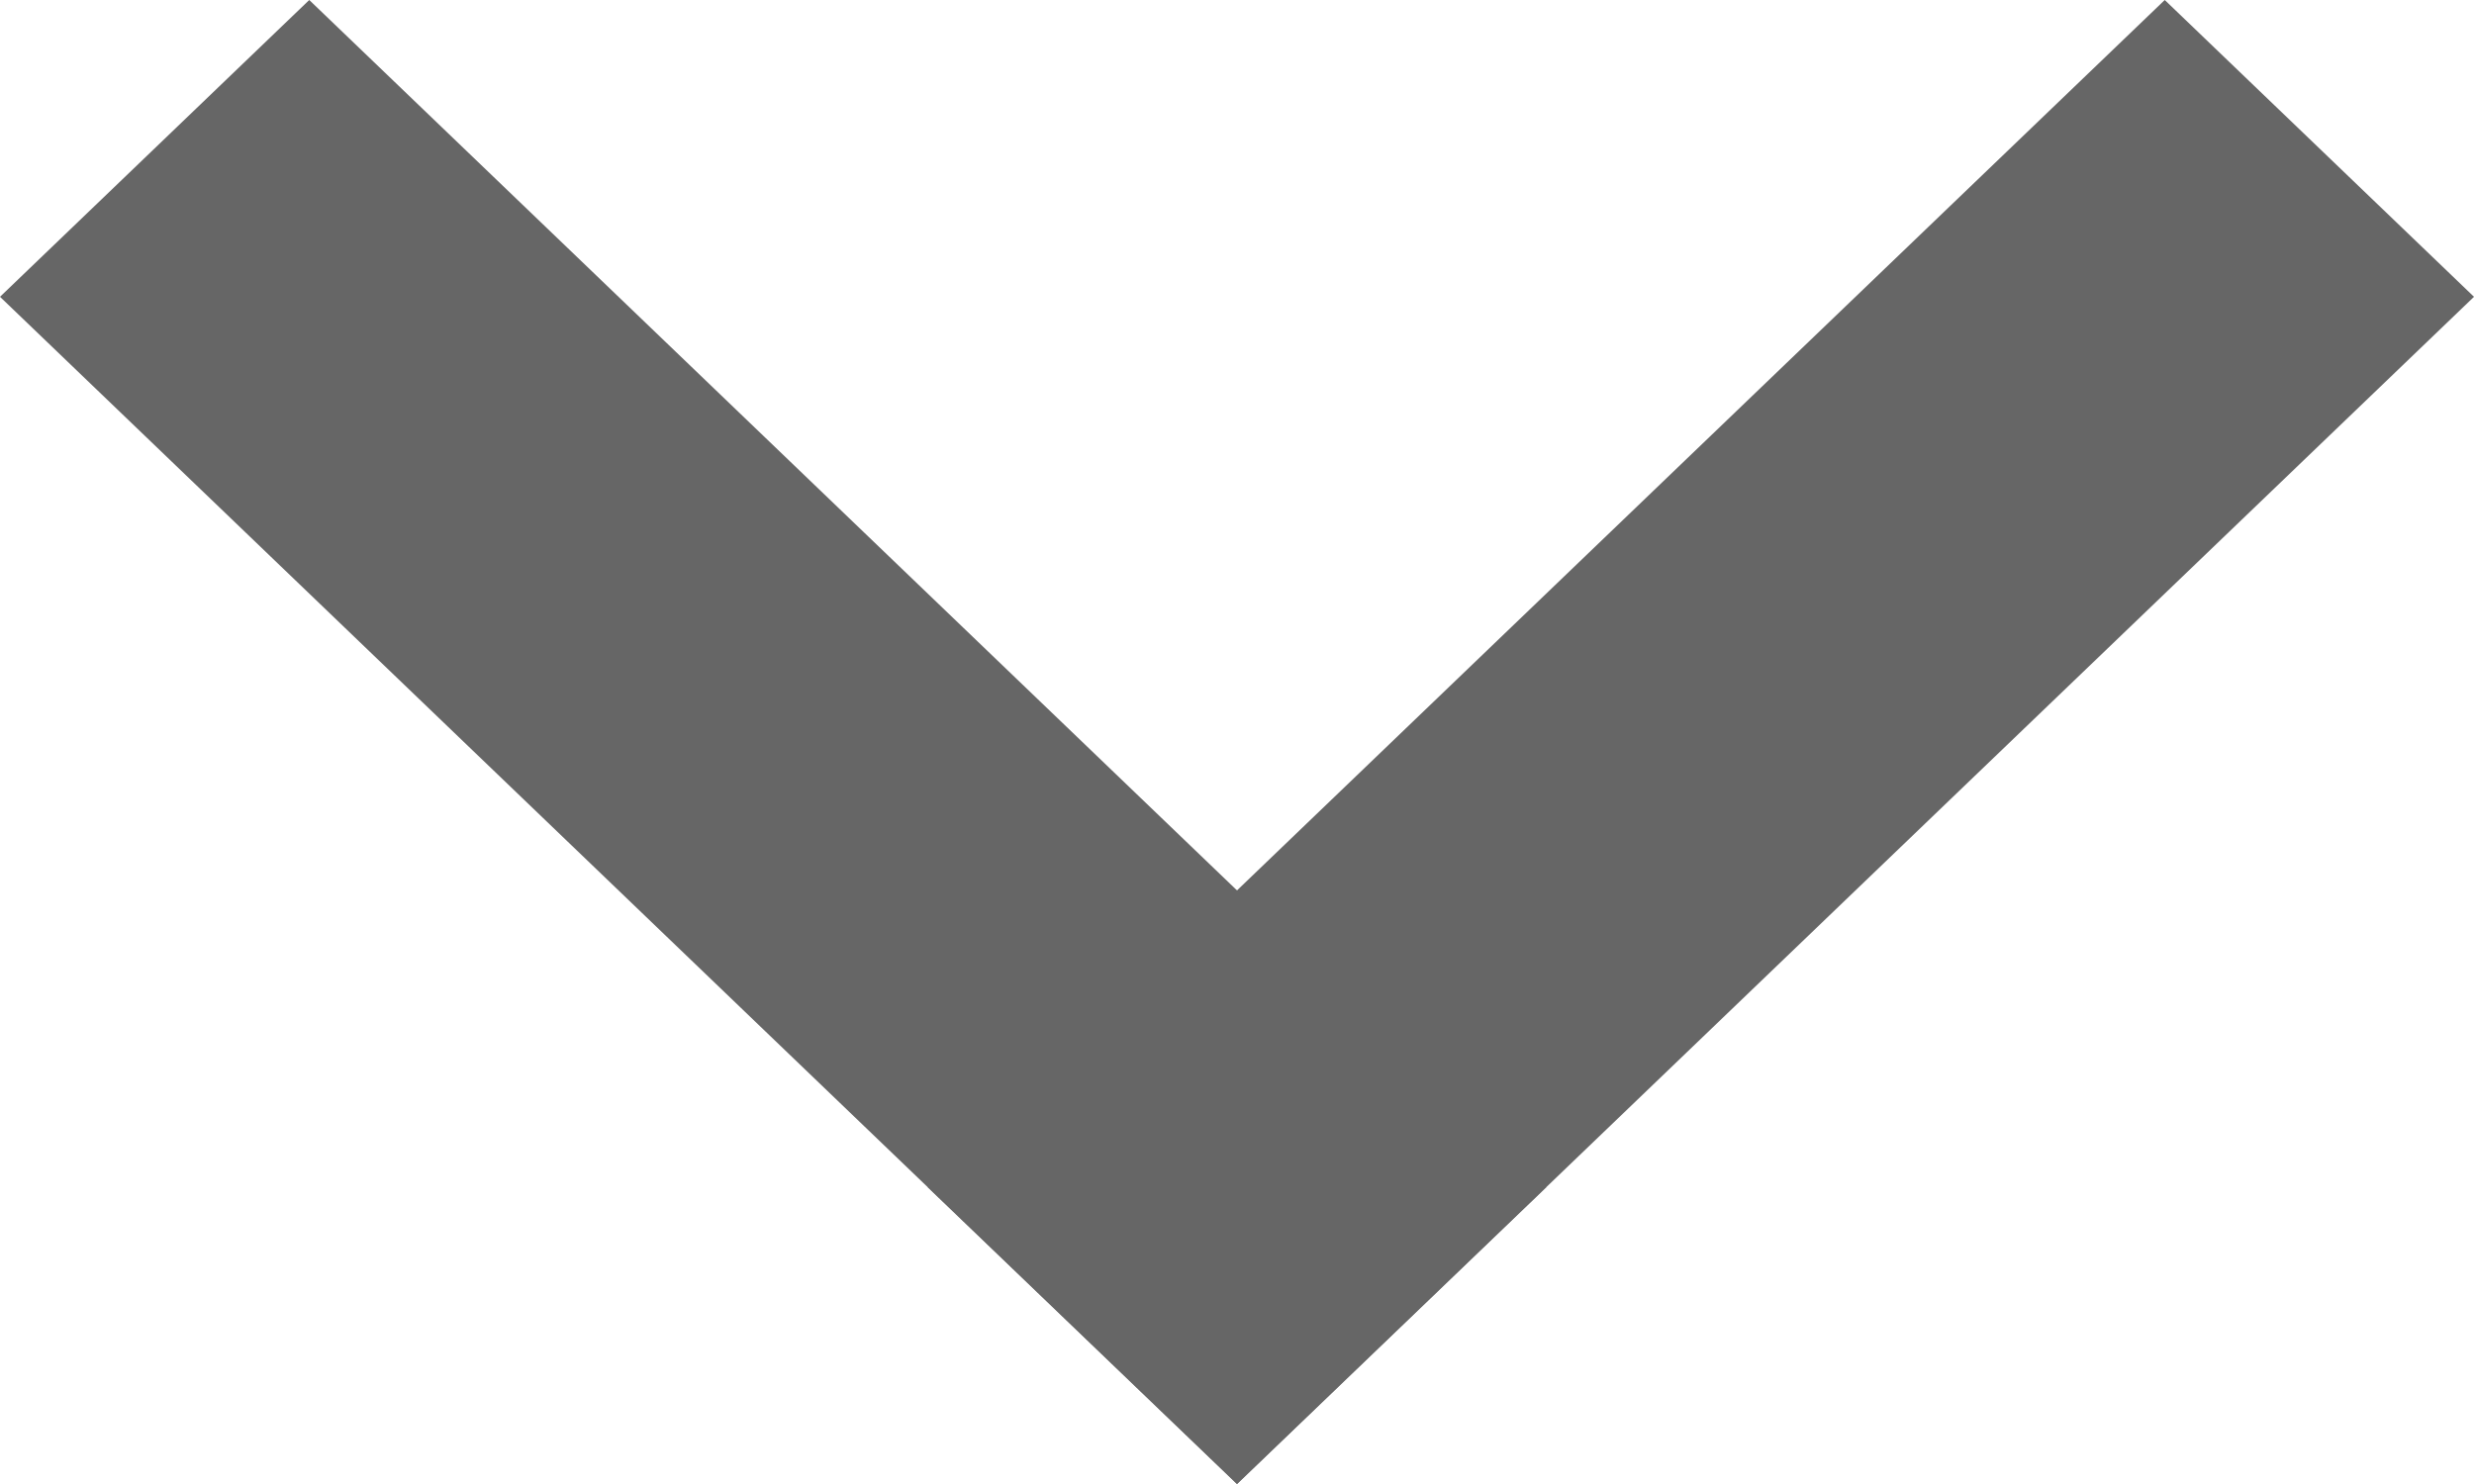 <svg width='10' height='6' viewBox='0 0 10 6' fill='none' xmlns='http://www.w3.org/2000/svg'><path d='M0 1.2L1.25 0L6.25 4.8L5 6L0 1.2Z' fill='#666666'/><path d='M5 6L3.75 4.8L8.75 0L10 1.2L5 6Z' fill='#666666'/></svg>
